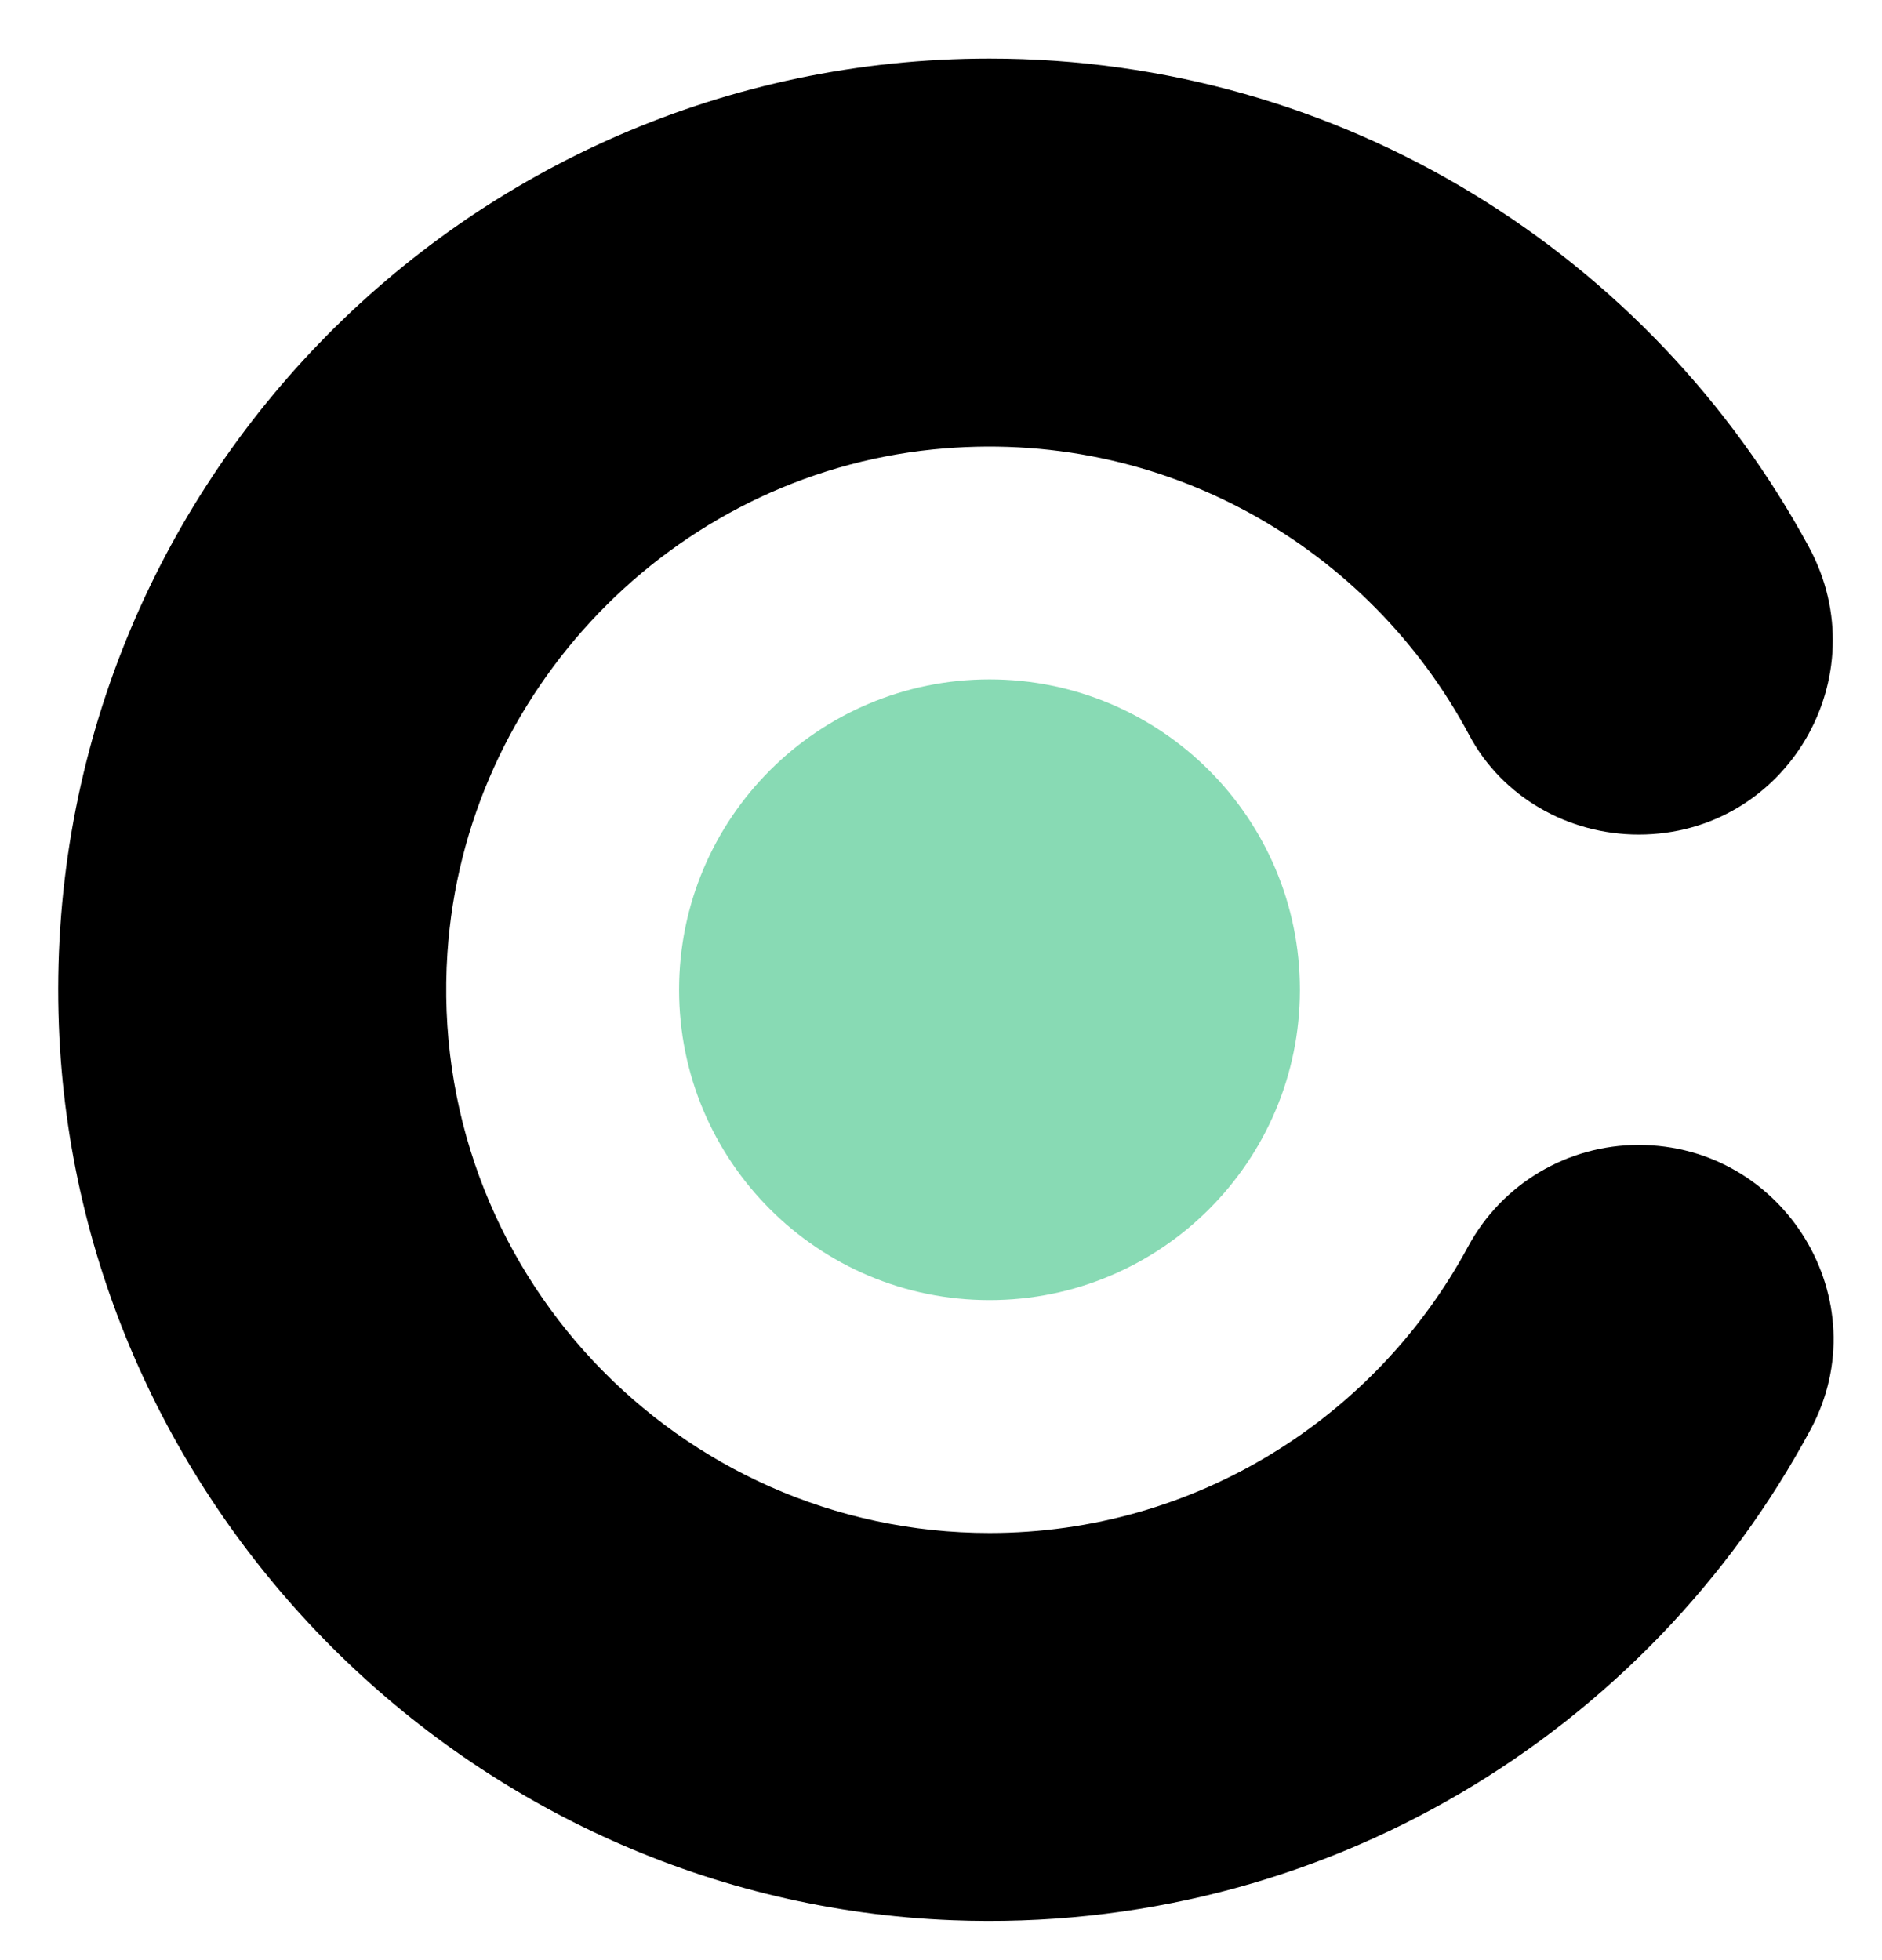 <svg fill="none" height="100%" viewBox="0 0 24 25" width="100%" xmlns="http://www.w3.org/2000/svg"><path clip-rule="evenodd" d="M20.896 14.603C22.758 14.603 23.97 16.59 23.09 18.231C21.019 22.091 16.874 24.674 12.147 24.491C5.993 24.253 0.982 19.235 0.751 13.081C0.497 6.313 5.908 0.747 12.619 0.747C17.132 0.747 21.059 3.266 23.067 6.975C23.964 8.631 22.78 10.644 20.897 10.644C20 10.644 19.158 10.168 18.736 9.376C17.467 6.993 14.844 5.435 11.901 5.732C8.571 6.069 5.929 8.812 5.706 12.152C5.438 16.185 8.642 19.552 12.619 19.552C15.254 19.552 17.551 18.072 18.721 15.9C19.152 15.1 19.988 14.603 20.896 14.603Z" fill="currentColor" fill-rule="evenodd"></path><path clip-rule="evenodd" d="M16.577 12.624C16.577 14.81 14.805 16.582 12.619 16.582C10.432 16.582 8.66 14.81 8.66 12.624C8.66 10.437 10.432 8.665 12.619 8.665C14.805 8.665 16.577 10.437 16.577 12.624Z" fill="#12B76A" fill-rule="evenodd" opacity="0.5"></path></svg>